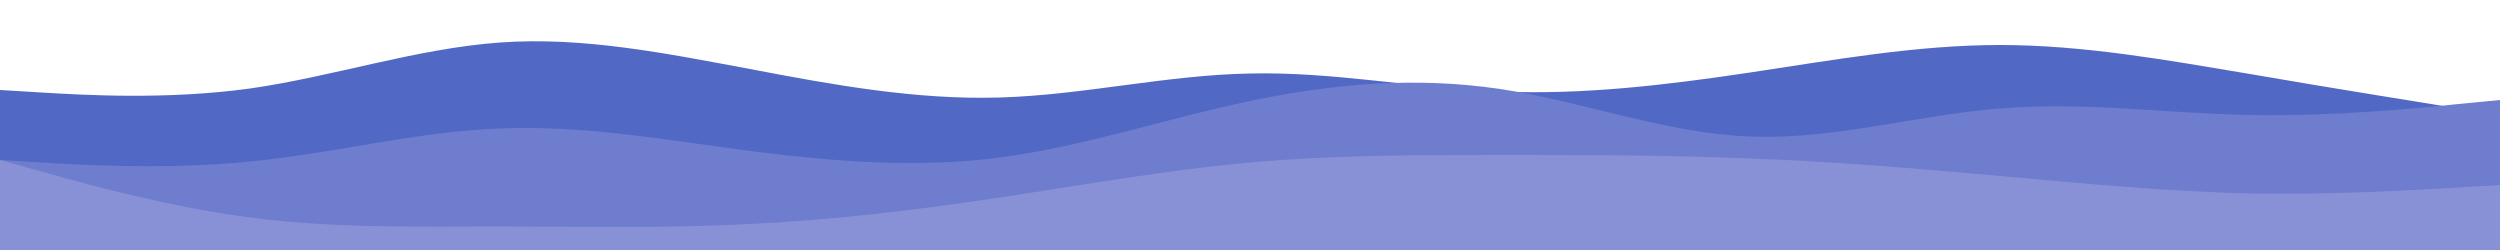 <svg id="visual" viewBox="0 0 500 50" width="500" height="50" xmlns="http://www.w3.org/2000/svg" xmlns:xlink="http://www.w3.org/1999/xlink" version="1.1"><path d="M0 18L8.3 18.5C16.7 19 33.3 20 50 17.7C66.7 15.3 83.3 9.7 100 8.5C116.7 7.3 133.3 10.7 150 13.8C166.7 17 183.3 20 200 19.5C216.7 19 233.3 15 250 14.7C266.7 14.3 283.3 17.7 300 18.3C316.7 19 333.3 17 350 14.5C366.7 12 383.3 9 400 9C416.7 9 433.3 12 450 14.8C466.7 17.7 483.3 20.3 491.7 21.7L500 23L500 51L491.7 51C483.3 51 466.7 51 450 51C433.3 51 416.7 51 400 51C383.3 51 366.7 51 350 51C333.3 51 316.7 51 300 51C283.3 51 266.7 51 250 51C233.3 51 216.7 51 200 51C183.3 51 166.7 51 150 51C133.3 51 116.7 51 100 51C83.3 51 66.7 51 50 51C33.3 51 16.7 51 8.3 51L0 51Z" fill="#5169c5"></path><path d="M0 32L8.3 32.5C16.7 33 33.3 34 50 32.3C66.7 30.7 83.3 26.3 100 25.7C116.7 25 133.3 28 150 30.2C166.7 32.3 183.3 33.7 200 31.5C216.7 29.3 233.3 23.7 250 20.2C266.7 16.7 283.3 15.3 300 17.8C316.7 20.3 333.3 26.7 350 27.3C366.7 28 383.3 23 400 21.7C416.7 20.3 433.3 22.7 450 23C466.7 23.3 483.3 21.7 491.7 20.8L500 20L500 51L491.7 51C483.3 51 466.7 51 450 51C433.3 51 416.7 51 400 51C383.3 51 366.7 51 350 51C333.3 51 316.7 51 300 51C283.3 51 266.7 51 250 51C233.3 51 216.7 51 200 51C183.3 51 166.7 51 150 51C133.3 51 116.7 51 100 51C83.3 51 66.7 51 50 51C33.3 51 16.7 51 8.3 51L0 51Z" fill="#6f7dce"></path><path d="M0 32L8.3 34.3C16.7 36.7 33.3 41.3 50 43.5C66.7 45.7 83.3 45.3 100 45.3C116.7 45.3 133.3 45.7 150 44.8C166.7 44 183.3 42 200 39.5C216.7 37 233.3 34 250 32.5C266.7 31 283.3 31 300 31C316.7 31 333.3 31 350 31.7C366.7 32.3 383.3 33.7 400 35.2C416.7 36.7 433.3 38.3 450 38.7C466.7 39 483.3 38 491.7 37.5L500 37L500 51L491.7 51C483.3 51 466.7 51 450 51C433.3 51 416.7 51 400 51C383.3 51 366.7 51 350 51C333.3 51 316.7 51 300 51C283.3 51 266.7 51 250 51C233.3 51 216.7 51 200 51C183.3 51 166.7 51 150 51C133.3 51 116.7 51 100 51C83.3 51 66.7 51 50 51C33.3 51 16.7 51 8.3 51L0 51Z" fill="#8991d6"></path></svg>